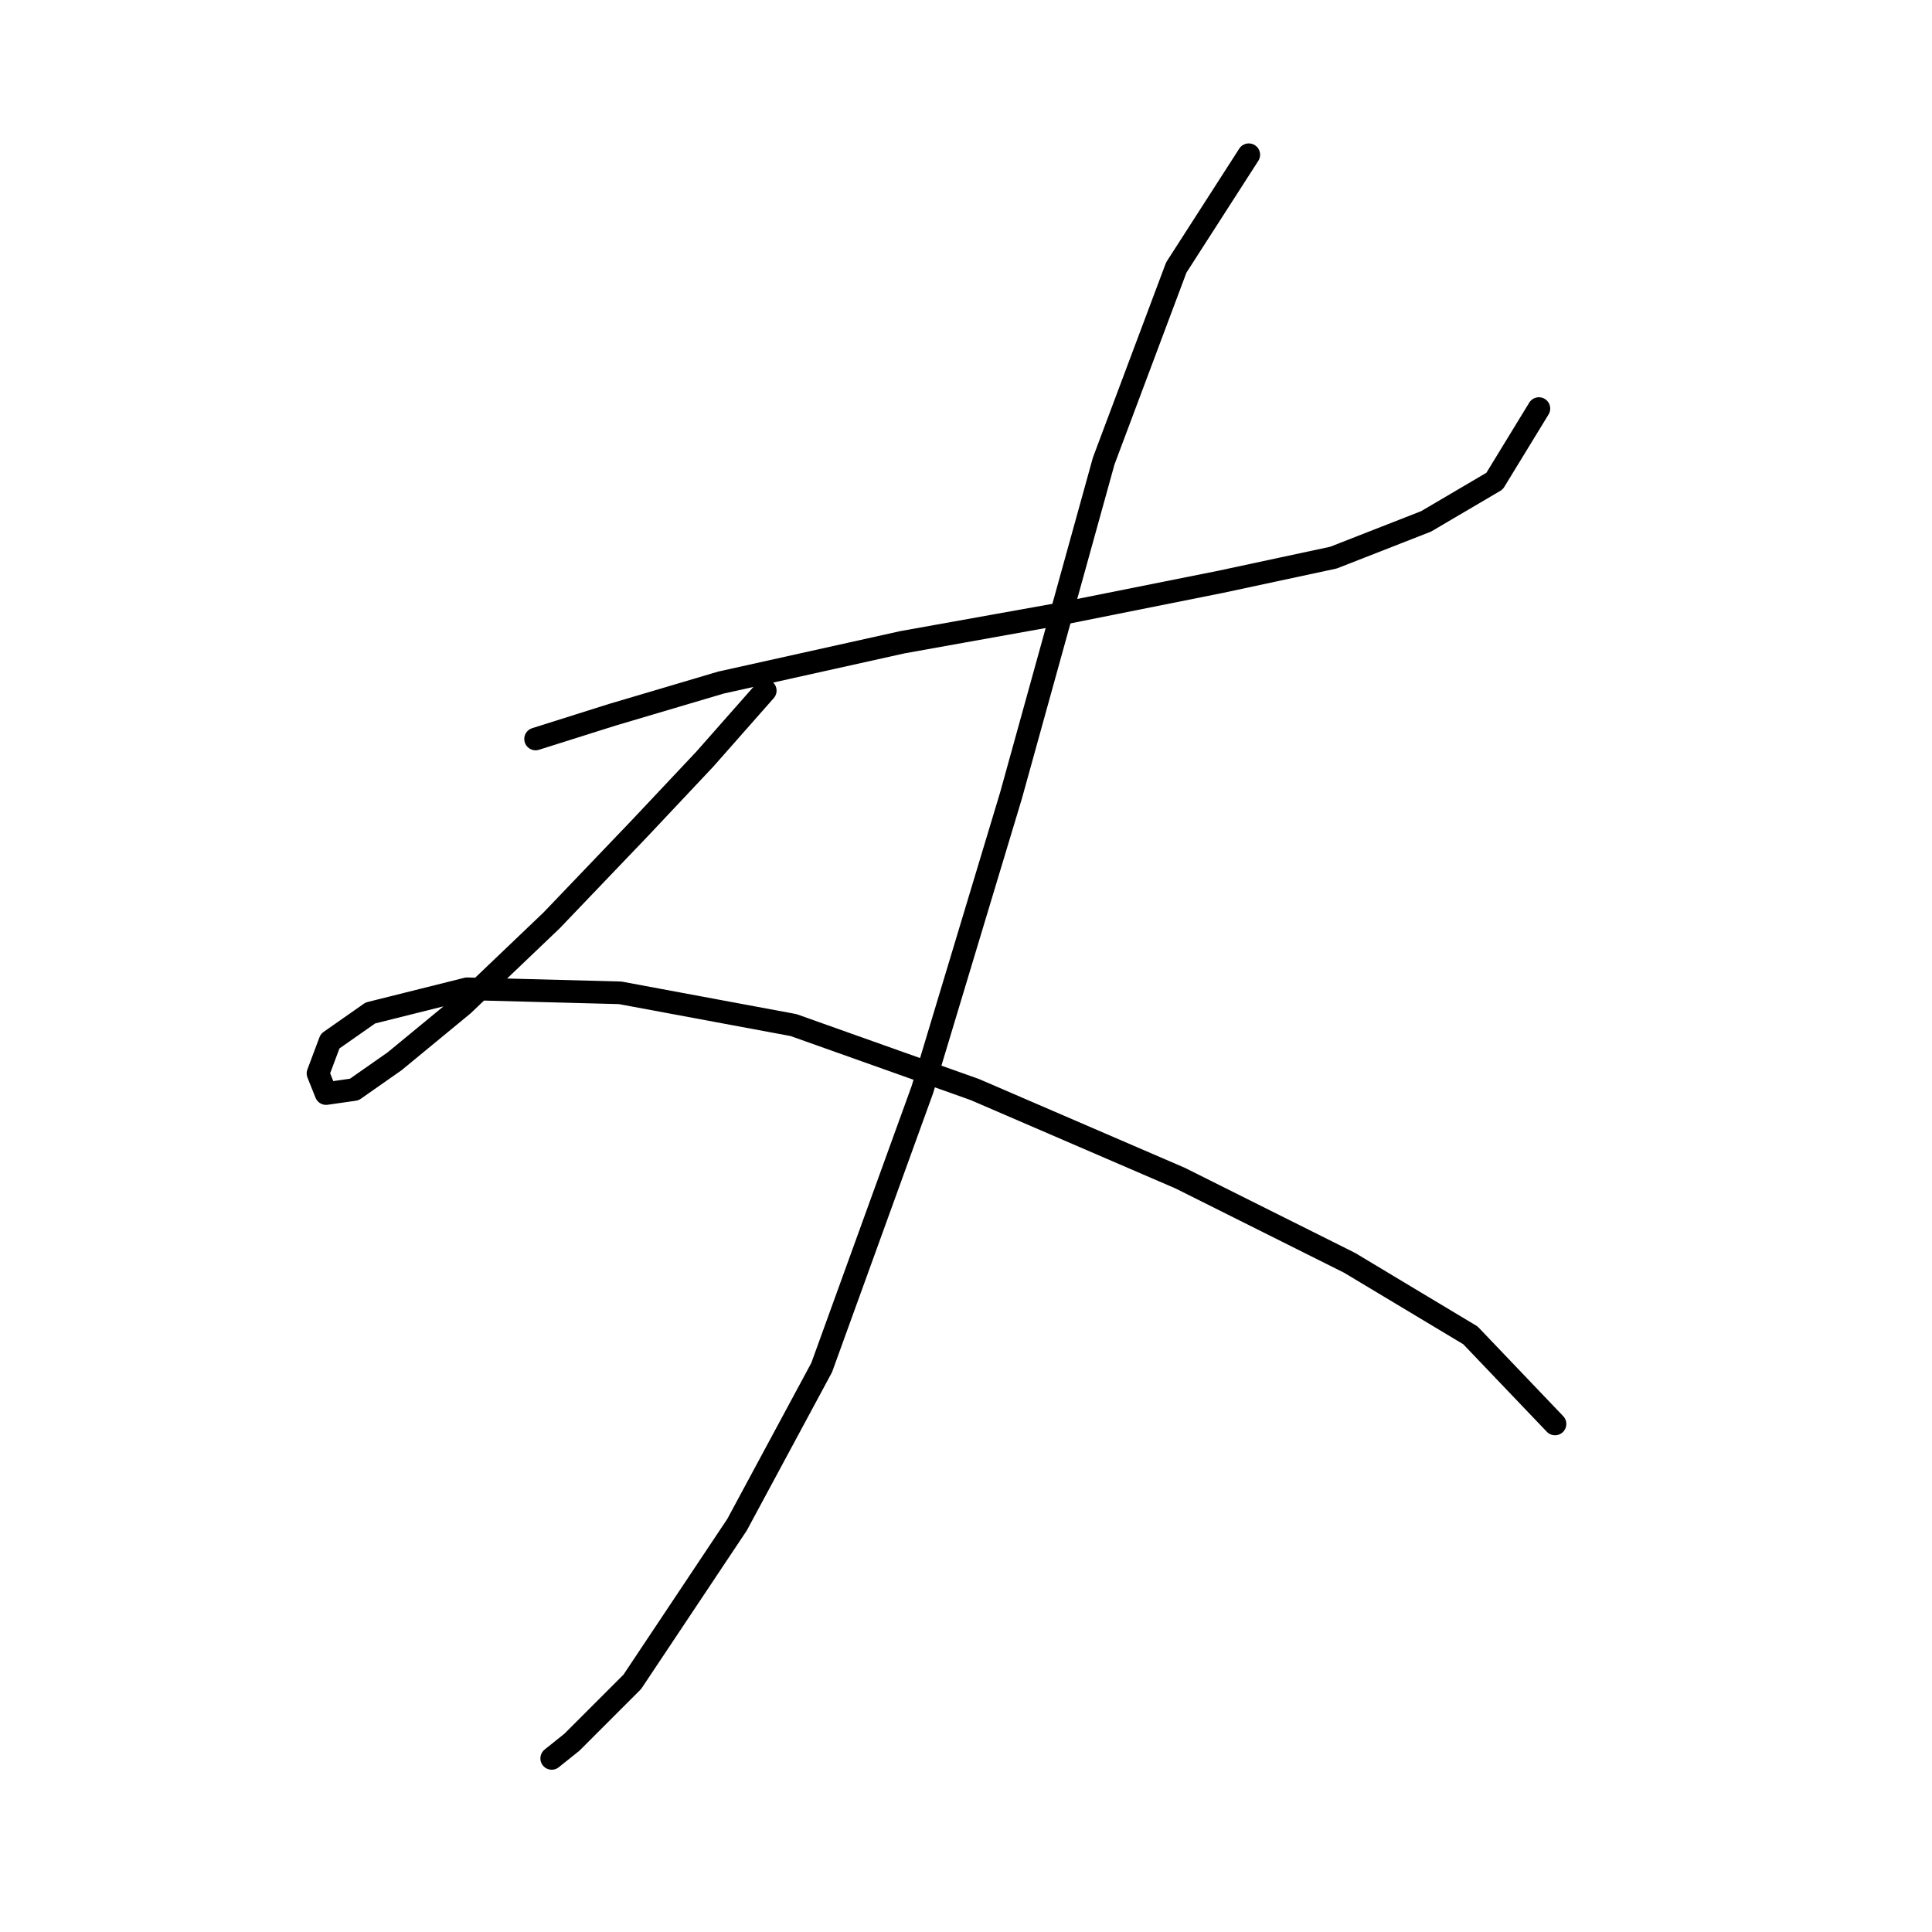 <?xml version="1.0" standalone="no"?>
    <svg width="256" height="256" xmlns="http://www.w3.org/2000/svg" version="1.1">
    <polyline stroke="black" stroke-width="3" stroke-linecap="round" fill="transparent" stroke-linejoin="round" points="70.968 97.918 81.113 94.715 95.528 90.444 119.554 85.104 140.376 81.367 161.733 77.096 176.682 73.892 188.962 69.087 198.038 63.748 203.911 54.138 203.911 54.138 " />
        <polyline stroke="black" stroke-width="3" stroke-linecap="round" fill="transparent" stroke-linejoin="round" points="165.47 20.502 155.86 35.451 146.249 61.079 133.969 105.393 122.223 144.368 108.876 181.208 97.664 202.03 83.782 222.853 75.773 230.861 73.104 232.997 73.104 232.997 " />
        <polyline stroke="black" stroke-width="3" stroke-linecap="round" fill="transparent" stroke-linejoin="round" points="101.401 91.511 93.392 100.588 84.85 109.664 73.104 121.944 61.358 133.156 52.281 140.631 46.942 144.368 43.205 144.902 42.137 142.233 43.739 137.961 49.078 134.224 61.892 131.02 82.18 131.554 105.138 135.826 129.164 144.368 156.393 156.114 178.818 167.326 194.835 176.937 206.047 188.682 206.047 188.682 " />
        </svg>